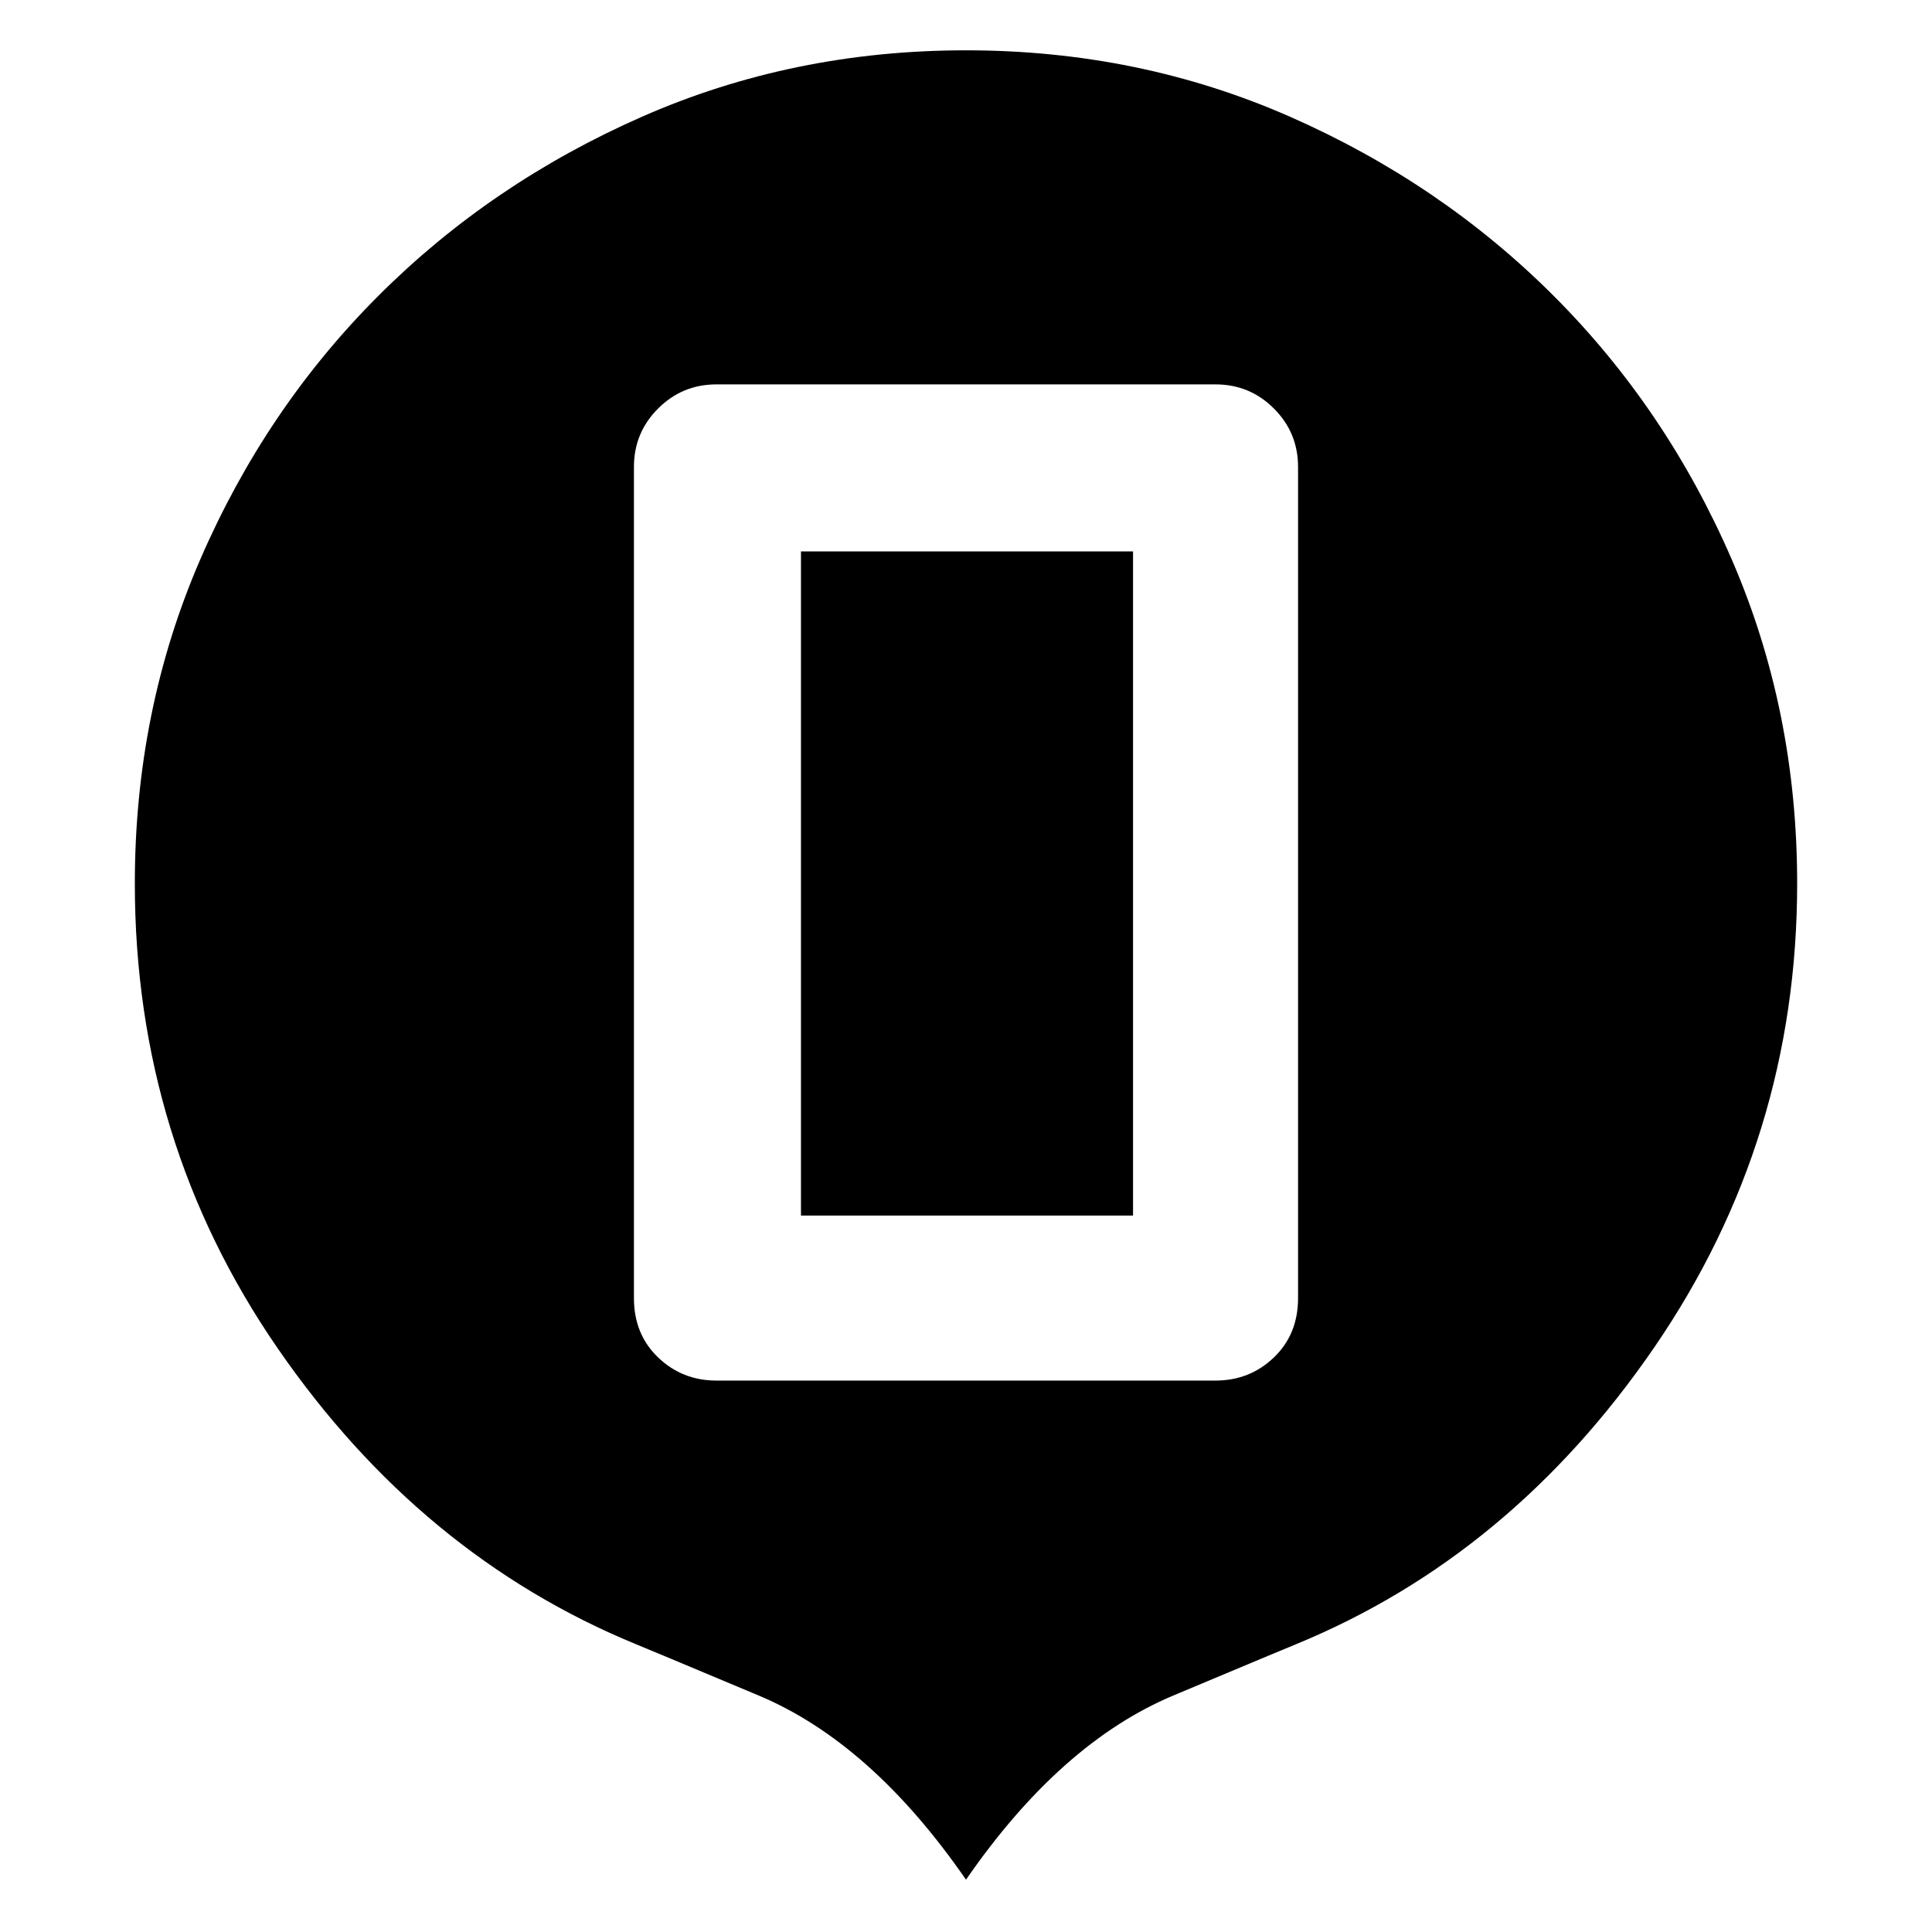 <svg xmlns="http://www.w3.org/2000/svg" width="48" height="48"><path d="M17.8 34.3h12.4q.85 0 1.45-.575t.6-1.475V11.6q0-.85-.6-1.45t-1.45-.6H17.8q-.85 0-1.45.6t-.6 1.45v20.65q0 .9.6 1.475.6.575 1.45.575zm2.1-4.1V13.7h8.25v16.5zM24 46.7q-2.35-3.4-5.15-4.575-2.8-1.175-3.05-1.275-5.35-2.2-8.9-7.35-3.55-5.15-3.55-11.55 0-4.3 1.625-8.05Q6.6 10.15 9.4 7.35t6.55-4.45Q19.7 1.25 24 1.25q4.3 0 8.05 1.65 3.75 1.65 6.55 4.45 2.8 2.8 4.425 6.55t1.625 8.05q0 6.35-3.55 11.525-3.55 5.175-8.9 7.375-.25.1-3.05 1.275Q26.35 43.3 24 46.7z"/></svg>